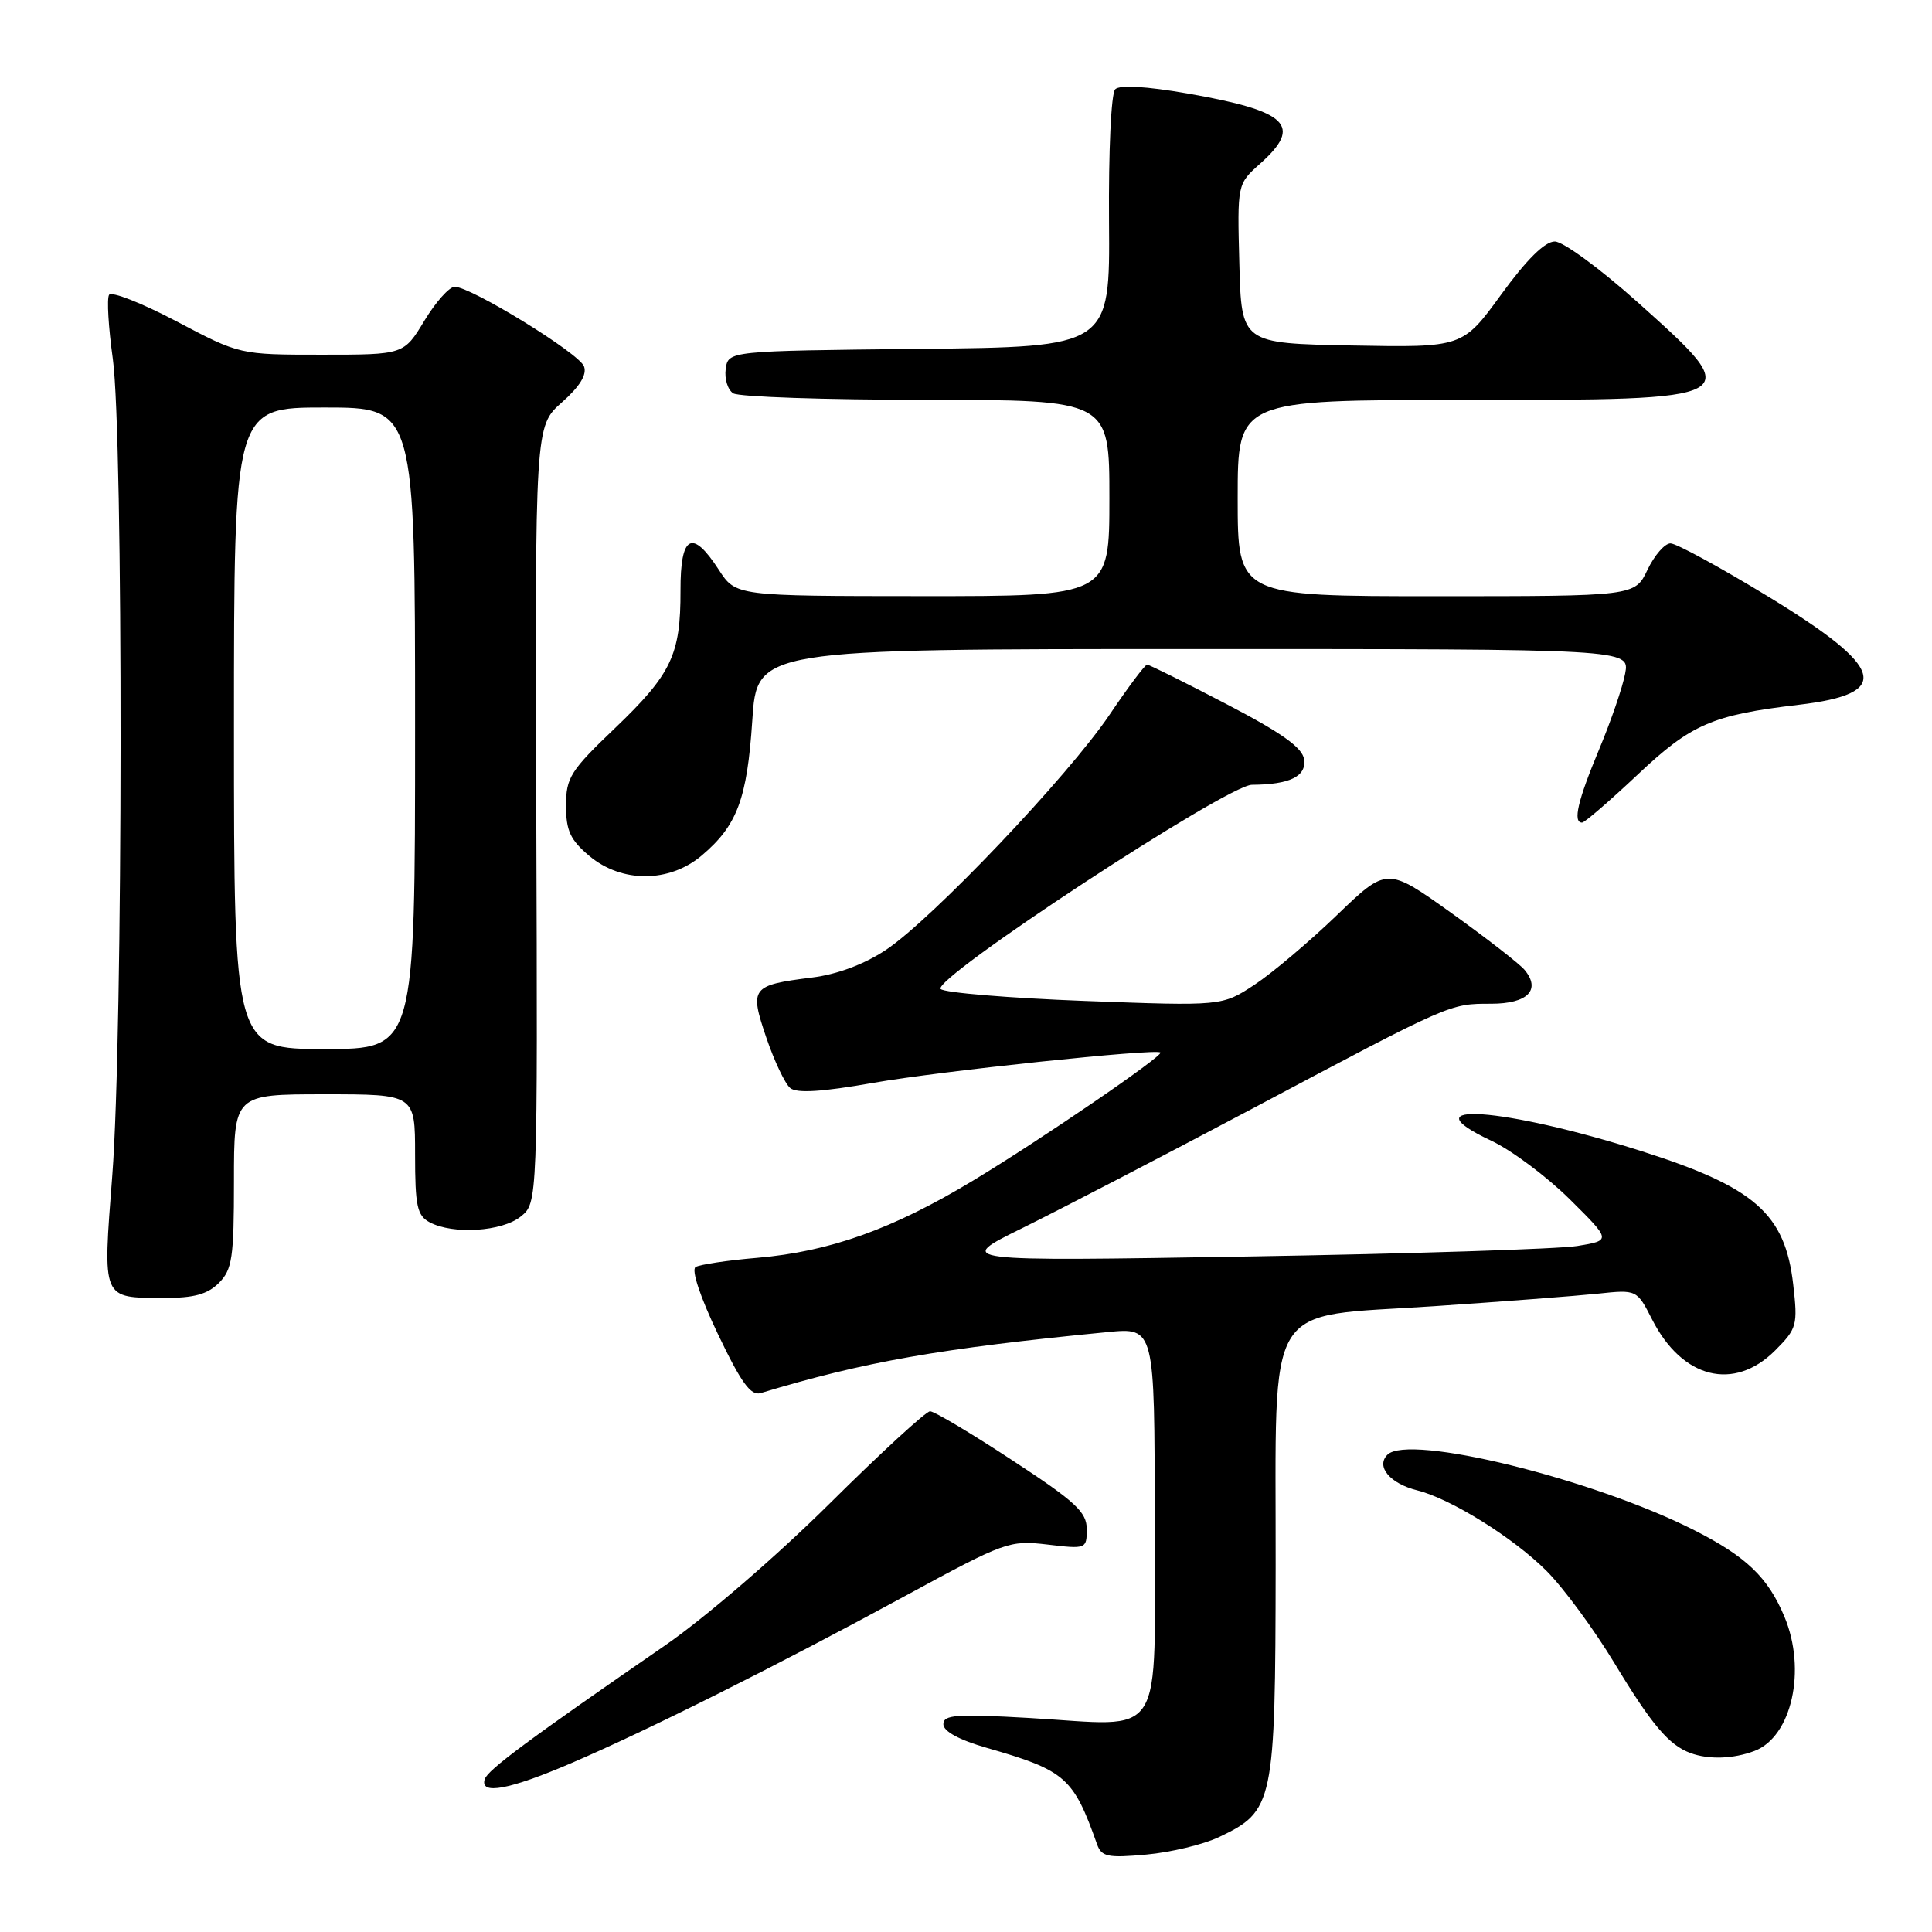 <?xml version="1.0" encoding="UTF-8" standalone="no"?>
<!DOCTYPE svg PUBLIC "-//W3C//DTD SVG 1.1//EN" "http://www.w3.org/Graphics/SVG/1.1/DTD/svg11.dtd" >
<svg xmlns="http://www.w3.org/2000/svg" xmlns:xlink="http://www.w3.org/1999/xlink" version="1.1" viewBox="0 0 256 256">
 <g >
 <path fill="currentColor"
d=" M 161.49 243.44 C 168.79 239.97 168.99 239.05 169.03 207.50 C 169.08 171.57 167.23 174.61 190.00 173.08 C 199.07 172.47 208.84 171.72 211.70 171.42 C 216.89 170.87 216.89 170.87 218.93 174.87 C 222.92 182.68 229.76 184.39 235.21 178.95 C 238.11 176.04 238.23 175.61 237.61 170.20 C 236.54 160.83 232.54 157.31 217.50 152.53 C 199.18 146.71 186.23 145.81 197.62 151.16 C 200.30 152.42 204.97 155.91 208.00 158.91 C 213.50 164.36 213.50 164.36 209.00 165.10 C 206.53 165.50 186.95 166.13 165.50 166.49 C 126.50 167.14 126.50 167.14 135.50 162.71 C 140.45 160.27 154.18 153.14 166.00 146.87 C 192.38 132.86 192.08 133.00 197.58 133.00 C 202.42 133.00 204.22 131.17 202.01 128.51 C 201.34 127.71 196.97 124.31 192.29 120.96 C 183.78 114.88 183.78 114.88 177.14 121.27 C 173.49 124.79 168.57 128.94 166.22 130.49 C 161.93 133.31 161.93 133.31 143.74 132.63 C 133.73 132.25 125.14 131.54 124.65 131.05 C 123.36 129.76 162.61 104.00 165.89 103.99 C 170.90 103.96 173.12 102.88 172.80 100.62 C 172.58 99.06 169.84 97.11 162.50 93.29 C 157.00 90.42 152.28 88.07 152.00 88.07 C 151.72 88.07 149.49 91.04 147.04 94.68 C 141.52 102.86 123.48 121.83 117.37 125.88 C 114.50 127.78 110.91 129.12 107.58 129.53 C 99.55 130.54 99.29 130.87 101.54 137.49 C 102.60 140.60 104.02 143.60 104.71 144.17 C 105.57 144.89 108.92 144.68 115.73 143.48 C 124.47 141.94 153.11 138.91 153.76 139.46 C 154.23 139.86 137.90 151.03 128.91 156.45 C 118.23 162.89 109.96 165.84 100.33 166.67 C 96.39 167.00 92.72 167.56 92.17 167.89 C 91.58 168.26 92.79 171.89 95.14 176.80 C 98.22 183.25 99.49 184.99 100.80 184.59 C 114.56 180.43 124.47 178.68 146.75 176.51 C 153.00 175.90 153.00 175.90 153.00 201.43 C 153.00 231.32 154.67 228.69 136.36 227.64 C 126.72 227.09 125.00 227.21 125.00 228.47 C 125.00 229.41 127.09 230.55 130.75 231.60 C 141.19 234.60 142.22 235.50 145.37 244.39 C 145.96 246.03 146.79 246.21 151.90 245.74 C 155.12 245.45 159.43 244.41 161.49 243.44 Z  M 75.66 233.64 C 85.82 229.28 103.05 220.66 120.05 211.41 C 133.18 204.27 133.76 204.07 138.80 204.66 C 143.92 205.27 144.00 205.24 144.00 202.62 C 144.00 200.35 142.53 198.99 134.11 193.48 C 128.68 189.91 123.78 187.00 123.24 187.00 C 122.70 187.00 116.69 192.52 109.88 199.28 C 102.90 206.20 93.41 214.38 88.12 218.03 C 70.08 230.47 64.63 234.51 64.23 235.75 C 63.55 237.88 67.46 237.16 75.66 233.64 Z  M 232.48 232.01 C 237.42 230.13 239.40 221.28 236.45 214.23 C 234.27 209.01 231.40 206.26 224.50 202.76 C 211.10 195.96 186.65 189.95 183.84 192.76 C 182.28 194.32 184.18 196.58 187.79 197.48 C 192.22 198.58 200.51 203.74 204.91 208.14 C 207.17 210.40 211.24 215.93 213.95 220.42 C 218.86 228.54 221.14 231.24 224.00 232.29 C 226.42 233.18 229.68 233.07 232.48 232.01 Z  M 29.00 170.00 C 30.77 168.23 31.00 166.67 31.00 156.50 C 31.00 145.00 31.00 145.00 43.00 145.00 C 55.00 145.00 55.00 145.00 55.00 152.96 C 55.00 159.82 55.27 161.07 56.93 161.96 C 60.02 163.61 66.53 163.20 69.01 161.19 C 71.24 159.39 71.24 159.39 71.06 107.93 C 70.89 56.47 70.89 56.47 74.45 53.32 C 76.84 51.20 77.80 49.63 77.38 48.54 C 76.71 46.79 62.41 38.00 60.25 38.00 C 59.53 38.00 57.73 40.02 56.23 42.50 C 53.51 47.00 53.51 47.00 42.64 47.00 C 31.76 47.00 31.76 47.00 23.39 42.58 C 18.78 40.15 14.76 38.57 14.45 39.07 C 14.14 39.58 14.37 43.40 14.95 47.56 C 16.35 57.69 16.31 137.22 14.88 155.72 C 13.60 172.36 13.43 171.96 21.75 171.98 C 25.68 172.00 27.50 171.50 29.00 170.00 Z  M 92.96 113.38 C 97.67 109.41 98.99 105.90 99.68 95.50 C 100.30 86.00 100.30 86.00 158.13 86.00 C 215.95 86.00 215.95 86.00 215.34 89.25 C 215.01 91.04 213.45 95.58 211.87 99.35 C 209.06 106.08 208.38 109.00 209.63 109.00 C 209.97 109.00 213.28 106.14 216.98 102.66 C 224.10 95.94 226.88 94.74 238.32 93.39 C 250.81 91.92 249.87 88.54 234.32 79.06 C 227.95 75.18 222.12 72.00 221.35 72.00 C 220.59 72.00 219.22 73.58 218.30 75.50 C 216.63 79.00 216.63 79.00 190.31 79.00 C 164.00 79.00 164.00 79.00 164.00 66.00 C 164.00 53.00 164.00 53.00 193.80 53.00 C 231.56 53.00 231.48 53.04 217.01 40.06 C 212.06 35.63 207.12 32.00 206.02 32.00 C 204.70 32.00 202.29 34.38 198.91 39.03 C 193.80 46.05 193.80 46.05 179.15 45.78 C 164.50 45.50 164.50 45.50 164.22 34.94 C 163.94 24.39 163.94 24.39 166.97 21.69 C 172.66 16.61 170.70 14.72 157.32 12.38 C 151.89 11.44 148.37 11.23 147.77 11.83 C 147.23 12.37 146.88 20.03 146.95 29.37 C 147.08 45.97 147.08 45.97 121.79 46.23 C 96.50 46.50 96.50 46.50 96.16 48.89 C 95.98 50.20 96.43 51.66 97.16 52.12 C 97.90 52.59 109.41 52.98 122.75 52.98 C 147.00 53.00 147.00 53.00 147.00 66.00 C 147.00 79.00 147.00 79.00 122.25 78.99 C 97.50 78.98 97.50 78.98 95.24 75.49 C 91.70 70.03 90.15 70.88 90.17 78.25 C 90.19 86.77 88.98 89.31 81.47 96.50 C 75.58 102.12 75.00 103.05 75.00 106.75 C 75.00 110.07 75.57 111.30 78.08 113.41 C 82.36 117.01 88.66 117.00 92.96 113.38 Z  M 31.00 96.50 C 31.00 54.00 31.00 54.00 43.00 54.00 C 55.00 54.00 55.00 54.00 55.00 96.50 C 55.00 139.00 55.00 139.00 43.00 139.00 C 31.00 139.00 31.00 139.00 31.00 96.50 Z "/>
</g>
</svg>